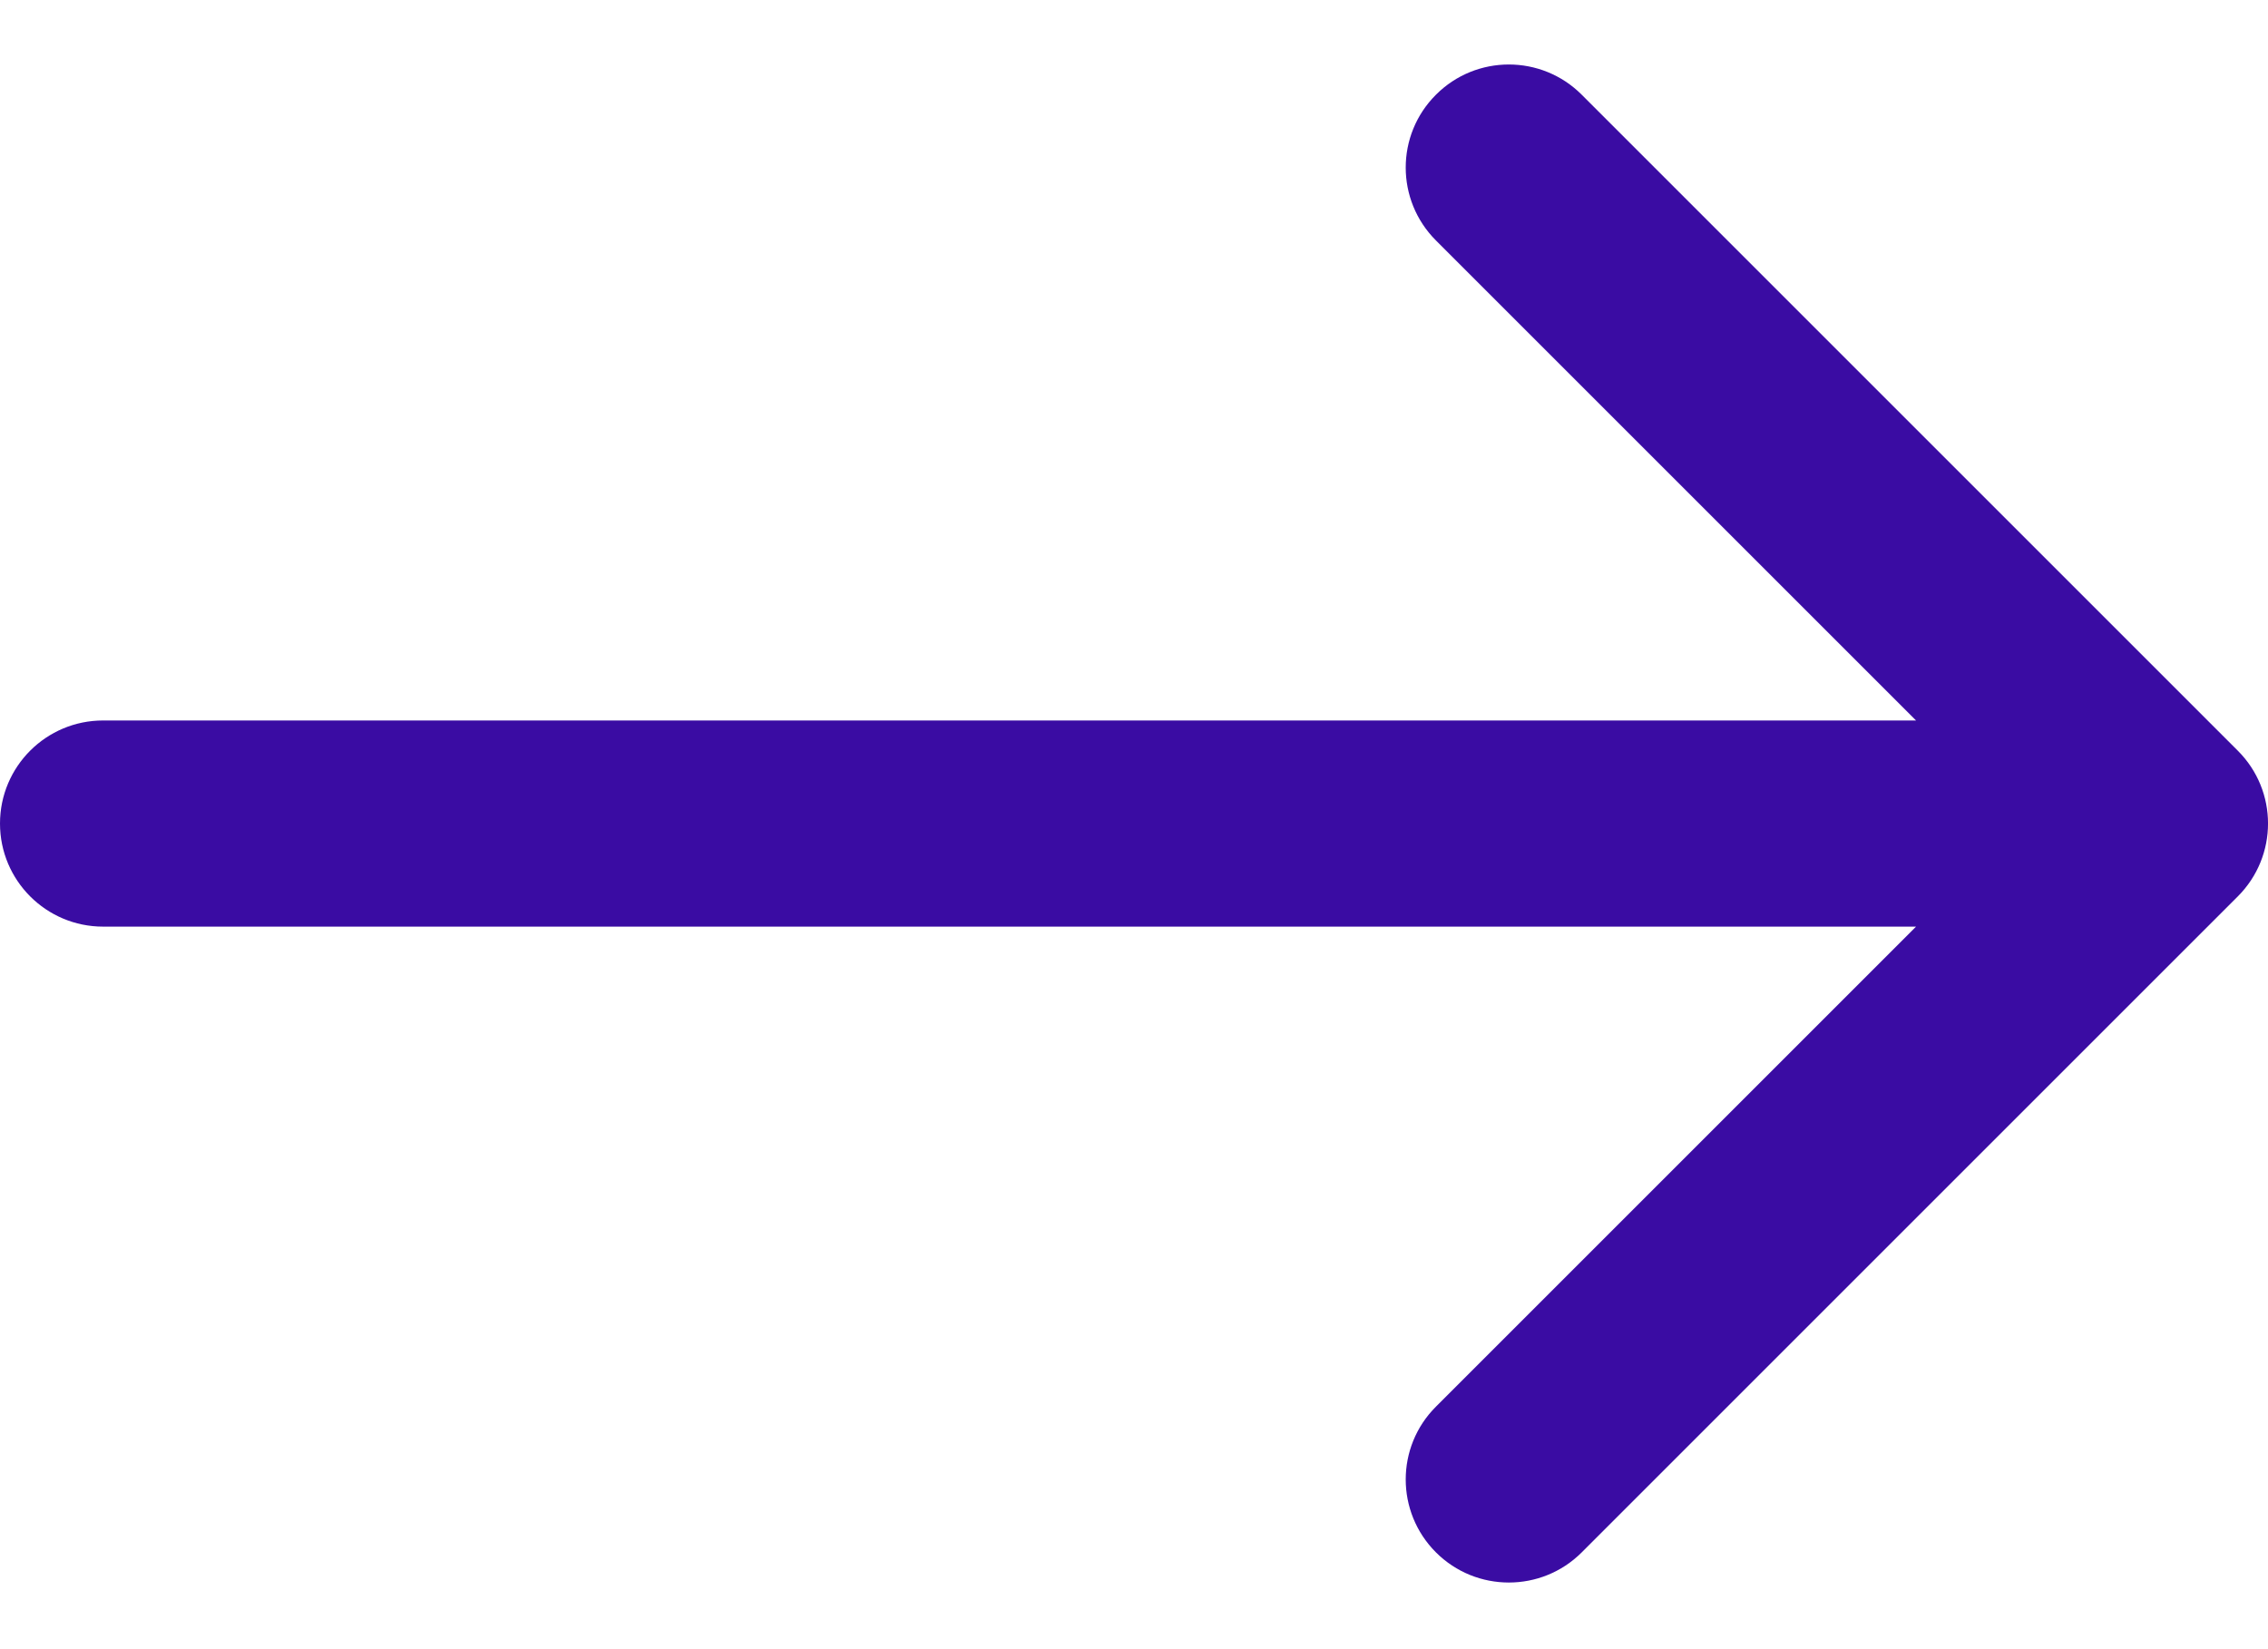 <svg width="22" height="16" viewBox="0 0 22 16" fill="none" xmlns="http://www.w3.org/2000/svg">
<path d="M1 6.99C0.448 6.99 0 7.437 0 7.99C0 8.542 0.448 8.99 1 8.99V6.99ZM21.707 8.697C22.098 8.306 22.098 7.673 21.707 7.283L15.343 0.919C14.953 0.528 14.319 0.528 13.929 0.919C13.538 1.309 13.538 1.942 13.929 2.333L19.586 7.99L13.929 13.647C13.538 14.037 13.538 14.67 13.929 15.061C14.319 15.451 14.953 15.451 15.343 15.061L21.707 8.697ZM1 8.99H21V6.99H1V8.99Z" fill="#3A0CA3"/>
</svg>
